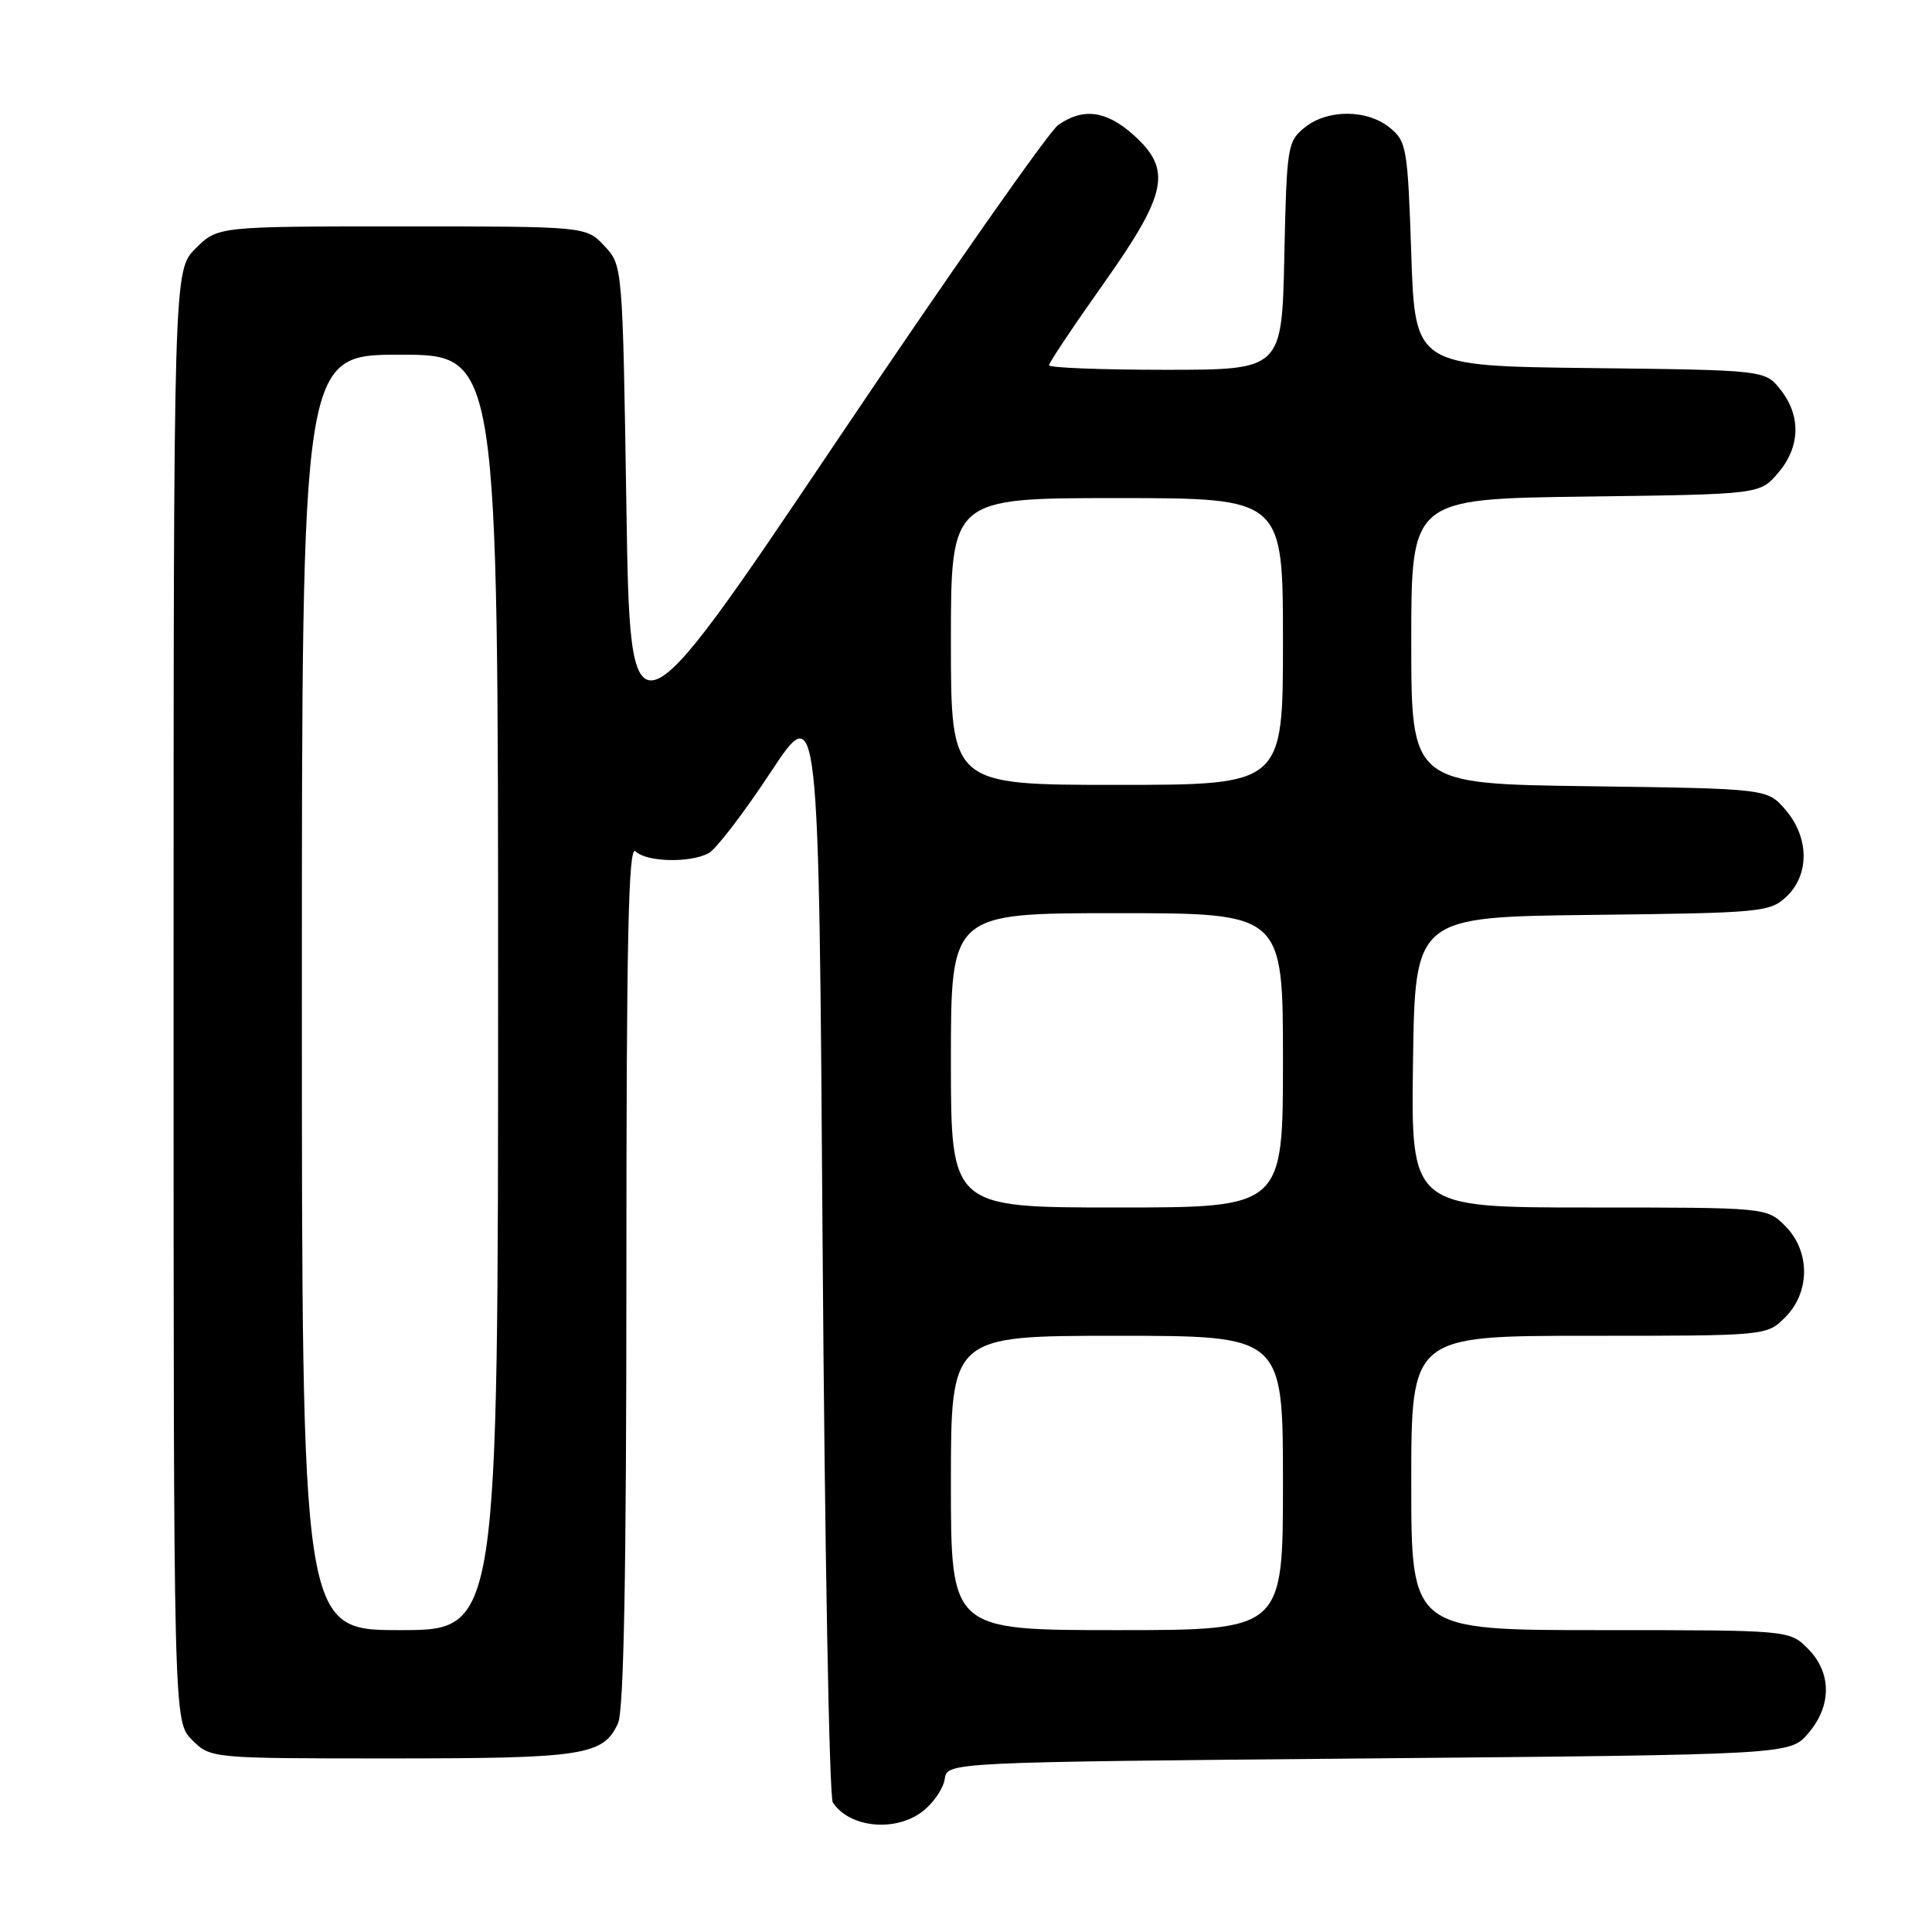 <?xml version="1.0" encoding="UTF-8" standalone="no"?>
<!DOCTYPE svg PUBLIC "-//W3C//DTD SVG 1.1//EN" "http://www.w3.org/Graphics/SVG/1.1/DTD/svg11.dtd" >
<svg xmlns="http://www.w3.org/2000/svg" xmlns:xlink="http://www.w3.org/1999/xlink" version="1.1" viewBox="0 0 256 256">
 <g >
 <path fill="currentColor"
d=" M 122.30 239.98 C 123.71 238.87 125.01 236.96 125.18 235.73 C 125.50 233.50 125.50 233.50 181.34 233.00 C 237.17 232.50 237.17 232.50 239.59 229.69 C 242.74 226.03 242.72 221.63 239.55 218.45 C 237.09 216.00 237.09 216.00 212.05 216.00 C 187.00 216.00 187.00 216.00 187.00 196.50 C 187.00 177.00 187.00 177.00 210.55 177.00 C 234.09 177.00 234.09 177.00 236.55 174.55 C 239.88 171.21 239.88 165.79 236.55 162.45 C 234.09 160.00 234.09 160.00 210.52 160.00 C 186.96 160.00 186.96 160.00 187.23 140.75 C 187.50 121.50 187.50 121.50 210.96 121.23 C 233.41 120.97 234.51 120.87 236.71 118.81 C 239.79 115.91 239.74 110.97 236.59 107.31 C 234.18 104.50 234.18 104.50 210.59 104.18 C 187.00 103.87 187.00 103.87 187.00 84.99 C 187.00 66.10 187.00 66.10 210.09 65.80 C 233.18 65.50 233.18 65.50 235.59 62.69 C 238.54 59.26 238.68 55.13 235.94 51.65 C 233.88 49.04 233.88 49.04 210.69 48.77 C 187.50 48.50 187.50 48.50 187.00 33.66 C 186.53 19.56 186.38 18.72 184.14 16.91 C 181.12 14.46 175.88 14.46 172.86 16.91 C 170.60 18.74 170.49 19.44 170.18 33.91 C 169.86 49.00 169.86 49.00 154.43 49.00 C 145.94 49.00 139.00 48.73 139.00 48.40 C 139.00 48.06 142.23 43.23 146.18 37.65 C 154.71 25.60 155.34 22.48 150.18 17.87 C 146.58 14.65 143.52 14.25 140.22 16.56 C 139.00 17.42 125.73 36.34 110.75 58.62 C 83.50 99.13 83.50 99.13 83.00 67.14 C 82.50 35.16 82.50 35.16 80.08 32.58 C 77.65 30.00 77.65 30.00 53.25 30.00 C 28.85 30.00 28.85 30.00 25.92 32.92 C 23.00 35.85 23.00 35.85 23.00 131.97 C 23.00 228.09 23.00 228.09 25.45 230.55 C 27.91 233.00 27.91 233.00 51.91 233.00 C 77.37 233.00 79.95 232.60 81.89 228.34 C 82.66 226.65 83.00 208.51 83.00 168.75 C 83.00 124.30 83.27 111.87 84.20 112.80 C 85.63 114.23 91.41 114.38 93.90 113.05 C 94.87 112.54 98.55 107.73 102.08 102.38 C 108.50 92.64 108.50 92.64 109.00 165.07 C 109.28 204.91 109.88 238.09 110.35 238.82 C 112.54 242.21 118.70 242.81 122.30 239.98 Z  M 40.00 131.50 C 40.00 47.00 40.00 47.00 53.00 47.00 C 66.00 47.00 66.00 47.00 66.00 131.50 C 66.00 216.00 66.00 216.00 53.00 216.00 C 40.00 216.00 40.00 216.00 40.00 131.50 Z  M 126.00 196.50 C 126.00 177.00 126.00 177.00 148.00 177.00 C 170.00 177.00 170.00 177.00 170.00 196.50 C 170.00 216.00 170.00 216.00 148.00 216.00 C 126.00 216.00 126.00 216.00 126.00 196.50 Z  M 126.00 140.50 C 126.00 121.00 126.00 121.00 148.00 121.00 C 170.00 121.00 170.00 121.00 170.00 140.50 C 170.00 160.00 170.00 160.00 148.00 160.00 C 126.00 160.00 126.00 160.00 126.00 140.50 Z  M 126.00 85.00 C 126.00 66.00 126.00 66.00 148.00 66.00 C 170.00 66.00 170.00 66.00 170.00 85.00 C 170.00 104.00 170.00 104.00 148.00 104.00 C 126.00 104.00 126.00 104.00 126.00 85.00 Z "/>
</g>
</svg>